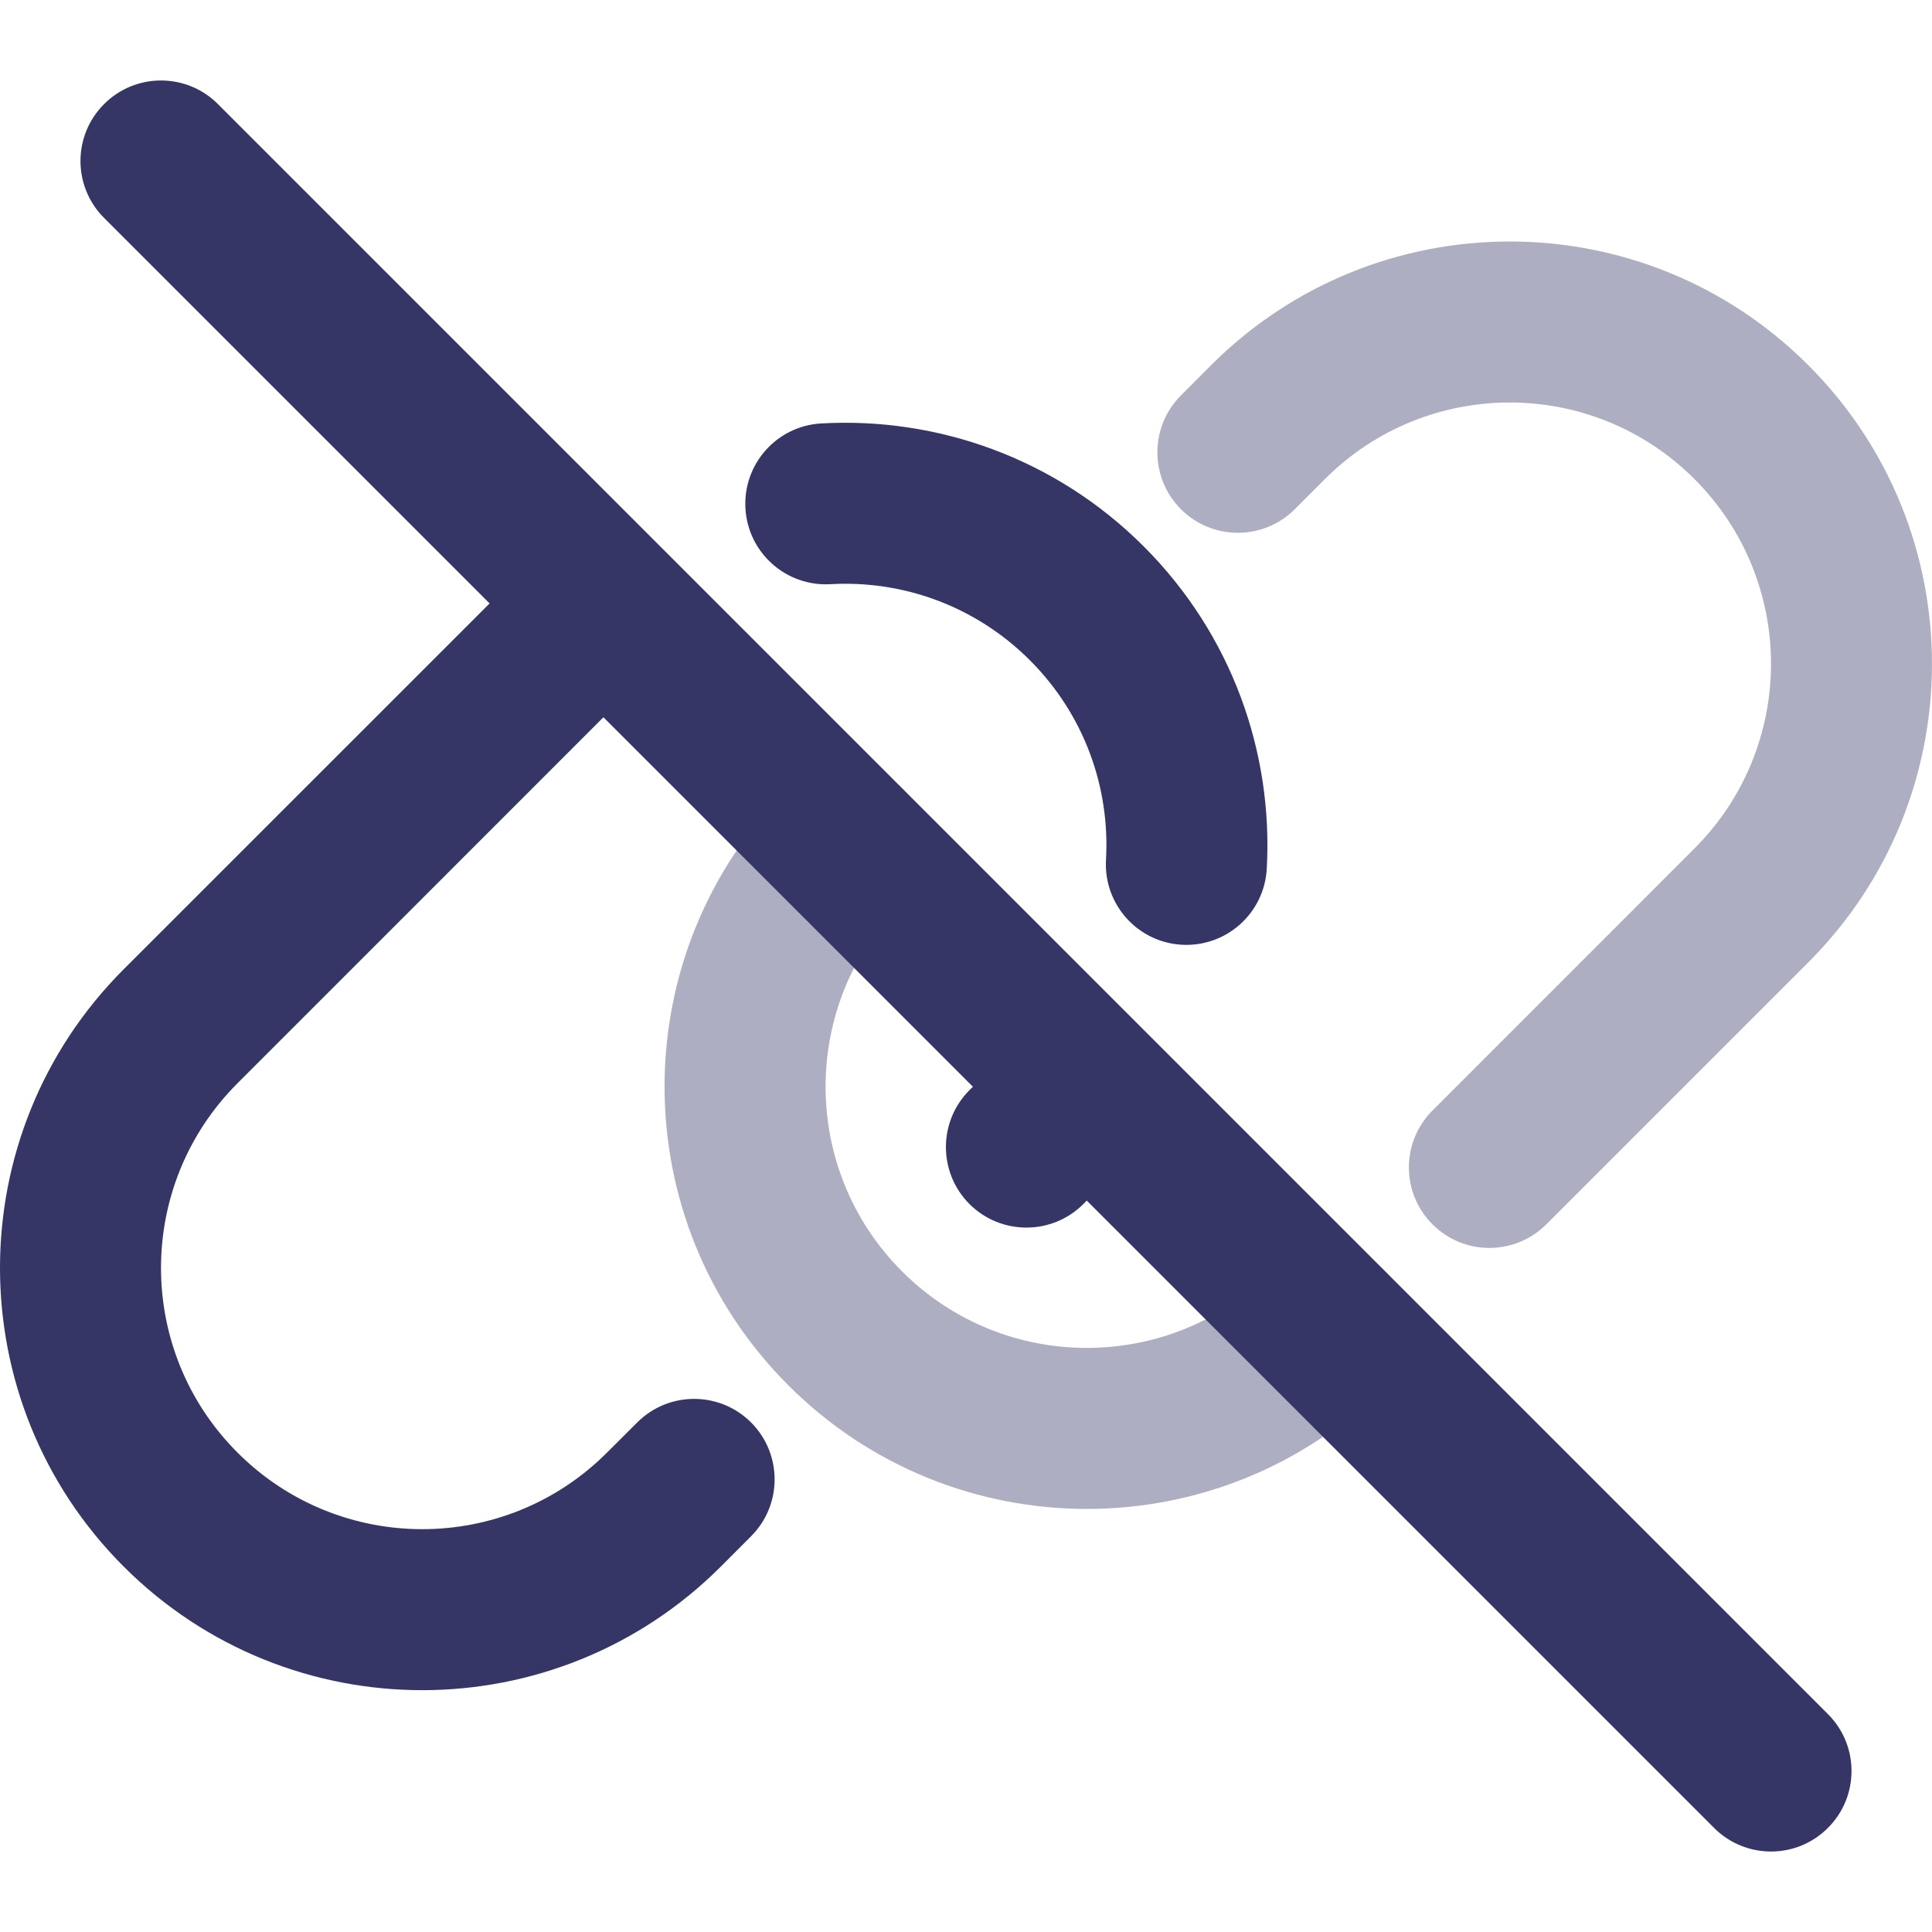 <svg width="24" height="24" viewBox="0 0 24 24" fill="none" xmlns="http://www.w3.org/2000/svg">
<g opacity="0.4">
<path d="M15.045 4.536C17.094 2.488 20.415 2.488 22.463 4.536C24.512 6.585 24.512 9.906 22.463 11.955L19.209 15.209C18.818 15.6 18.185 15.6 17.795 15.209C17.404 14.819 17.404 14.186 17.795 13.795L21.049 10.54C22.317 9.273 22.317 7.218 21.049 5.951C19.782 4.683 17.727 4.683 16.459 5.951L16.084 6.326C15.694 6.716 15.06 6.716 14.67 6.326C14.28 5.935 14.28 5.302 14.67 4.912L15.045 4.536Z" fill="#353566"/>
<path d="M11.204 9.791C11.595 10.181 11.595 10.814 11.205 11.205C9.939 12.473 9.939 14.527 11.206 15.794C12.473 17.061 14.527 17.061 15.795 15.795C16.186 15.404 16.819 15.405 17.209 15.795C17.599 16.186 17.599 16.819 17.209 17.21C15.16 19.257 11.84 19.256 9.792 17.208C7.744 15.16 7.743 11.84 9.79 9.791C10.181 9.401 10.814 9.4 11.204 9.791Z" fill="#353566"/>
</g>
<path d="M2.707 1.293C2.317 0.902 1.683 0.902 1.293 1.293C0.902 1.683 0.902 2.317 1.293 2.707L6.082 7.496L1.536 12.041C-0.512 14.09 -0.512 17.411 1.536 19.46C3.585 21.508 6.906 21.508 8.955 19.46L9.33 19.084C9.72 18.694 9.72 18.061 9.33 17.67C8.939 17.28 8.306 17.28 7.916 17.67L7.54 18.045C6.273 19.313 4.218 19.313 2.951 18.045C1.683 16.778 1.683 14.723 2.951 13.456L7.496 8.91L12.086 13.5L12.043 13.542C11.653 13.933 11.653 14.566 12.043 14.957C12.434 15.347 13.067 15.347 13.458 14.957L13.5 14.914L21.293 22.707C21.683 23.098 22.317 23.098 22.707 22.707C23.098 22.317 23.098 21.683 22.707 21.293L14.21 12.796L14.207 12.793L14.204 12.79L8.206 6.792L8.203 6.789L8.2 6.786L2.707 1.293Z" fill="#353566"/>
<path d="M10.315 7.257C11.208 7.206 12.113 7.522 12.794 8.202C13.474 8.883 13.79 9.788 13.739 10.681C13.708 11.233 14.13 11.705 14.681 11.736C15.233 11.767 15.705 11.345 15.736 10.794C15.817 9.356 15.308 7.888 14.208 6.788C13.108 5.688 11.639 5.179 10.202 5.26C9.65 5.291 9.229 5.763 9.26 6.315C9.291 6.866 9.763 7.288 10.315 7.257Z" fill="#353566"/>
</svg>
